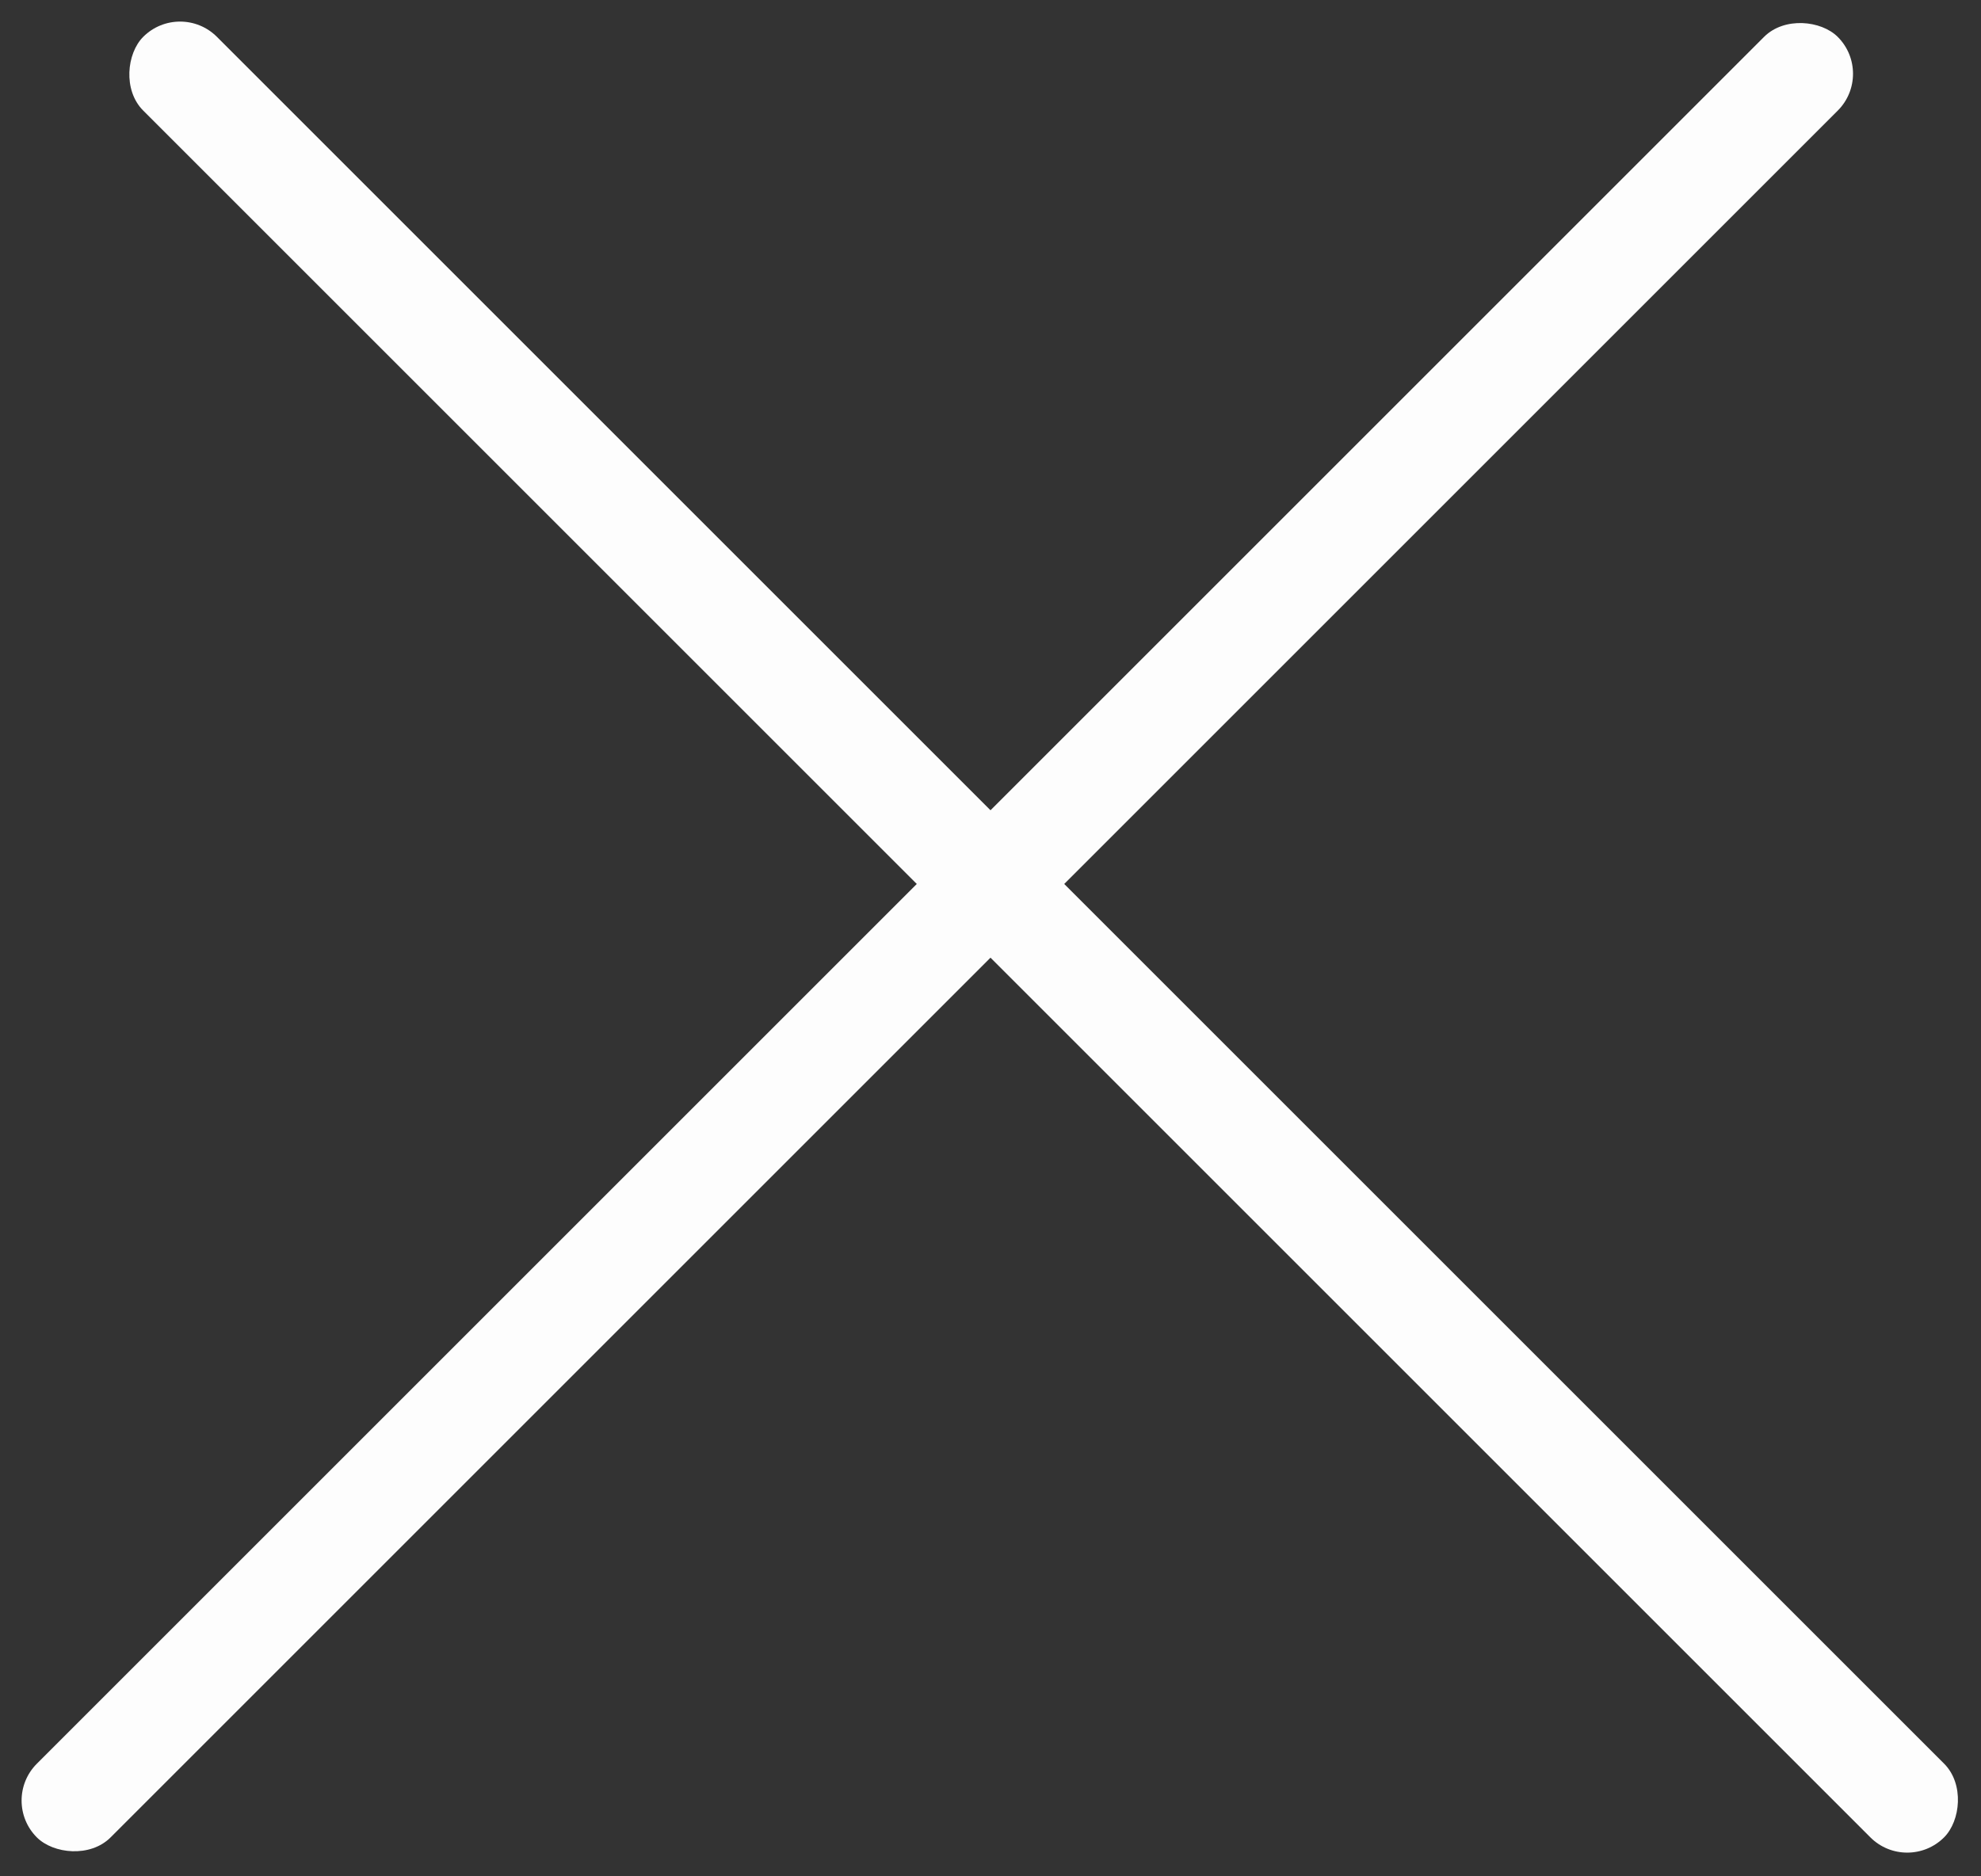 <svg width="19" height="18" viewBox="0 0 19 18" fill="none" xmlns="http://www.w3.org/2000/svg">
<rect x="0" y="0" width="19" height="18" fill="#333333" stroke="none"/>
<rect y="17.273" width="24.427" height="1" rx="0.5" transform="rotate(-45 0 17.273)" fill="#FDFDFD"/>
<rect x="1.727" width="24.427" height="1" rx="0.5" transform="rotate(45 1.727 0)" fill="#FDFDFD"/>
</svg>

